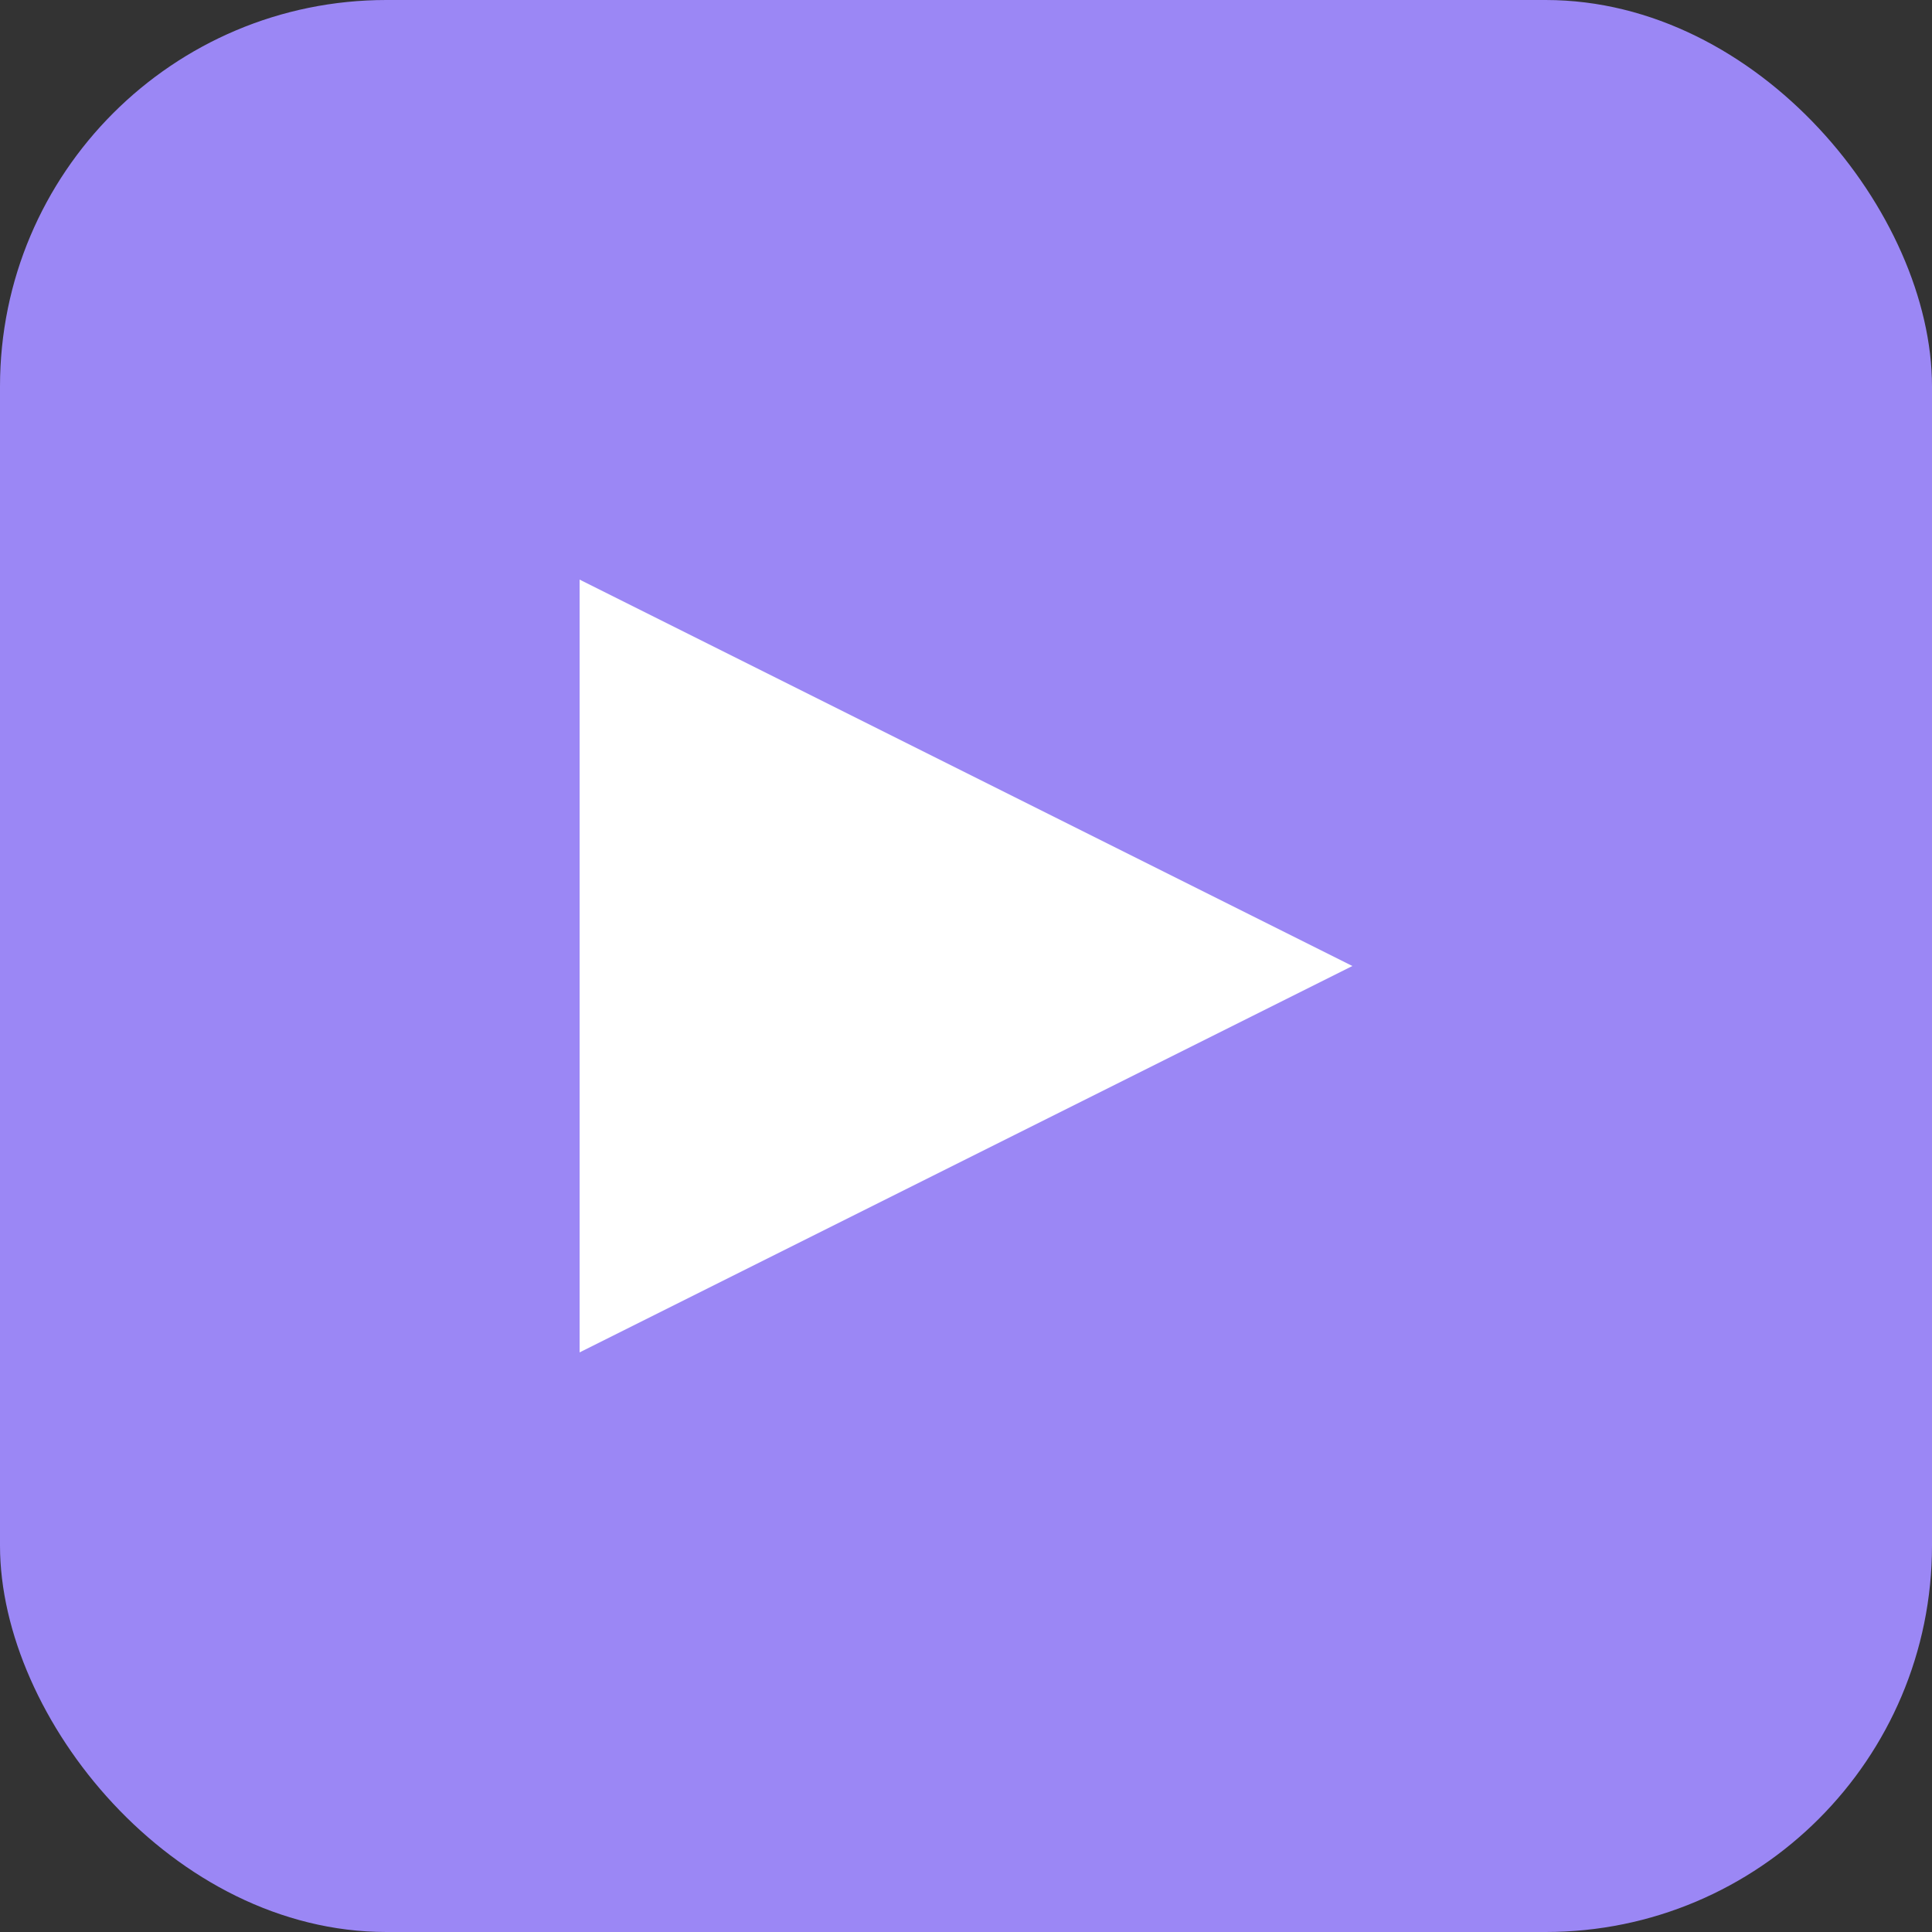 
<svg width="100" height="100" viewBox="0 0 100 100" fill="none" xmlns="http://www.w3.org/2000/svg">
  <rect x="0" y="0" width="100" height="100" fill="#333333" stroke="none"/>
  <rect width="100" height="100" rx="20" fill="#9B87F5" />
  <path d="M30 70V30L70 50L30 70Z" fill="white" />
</svg>
